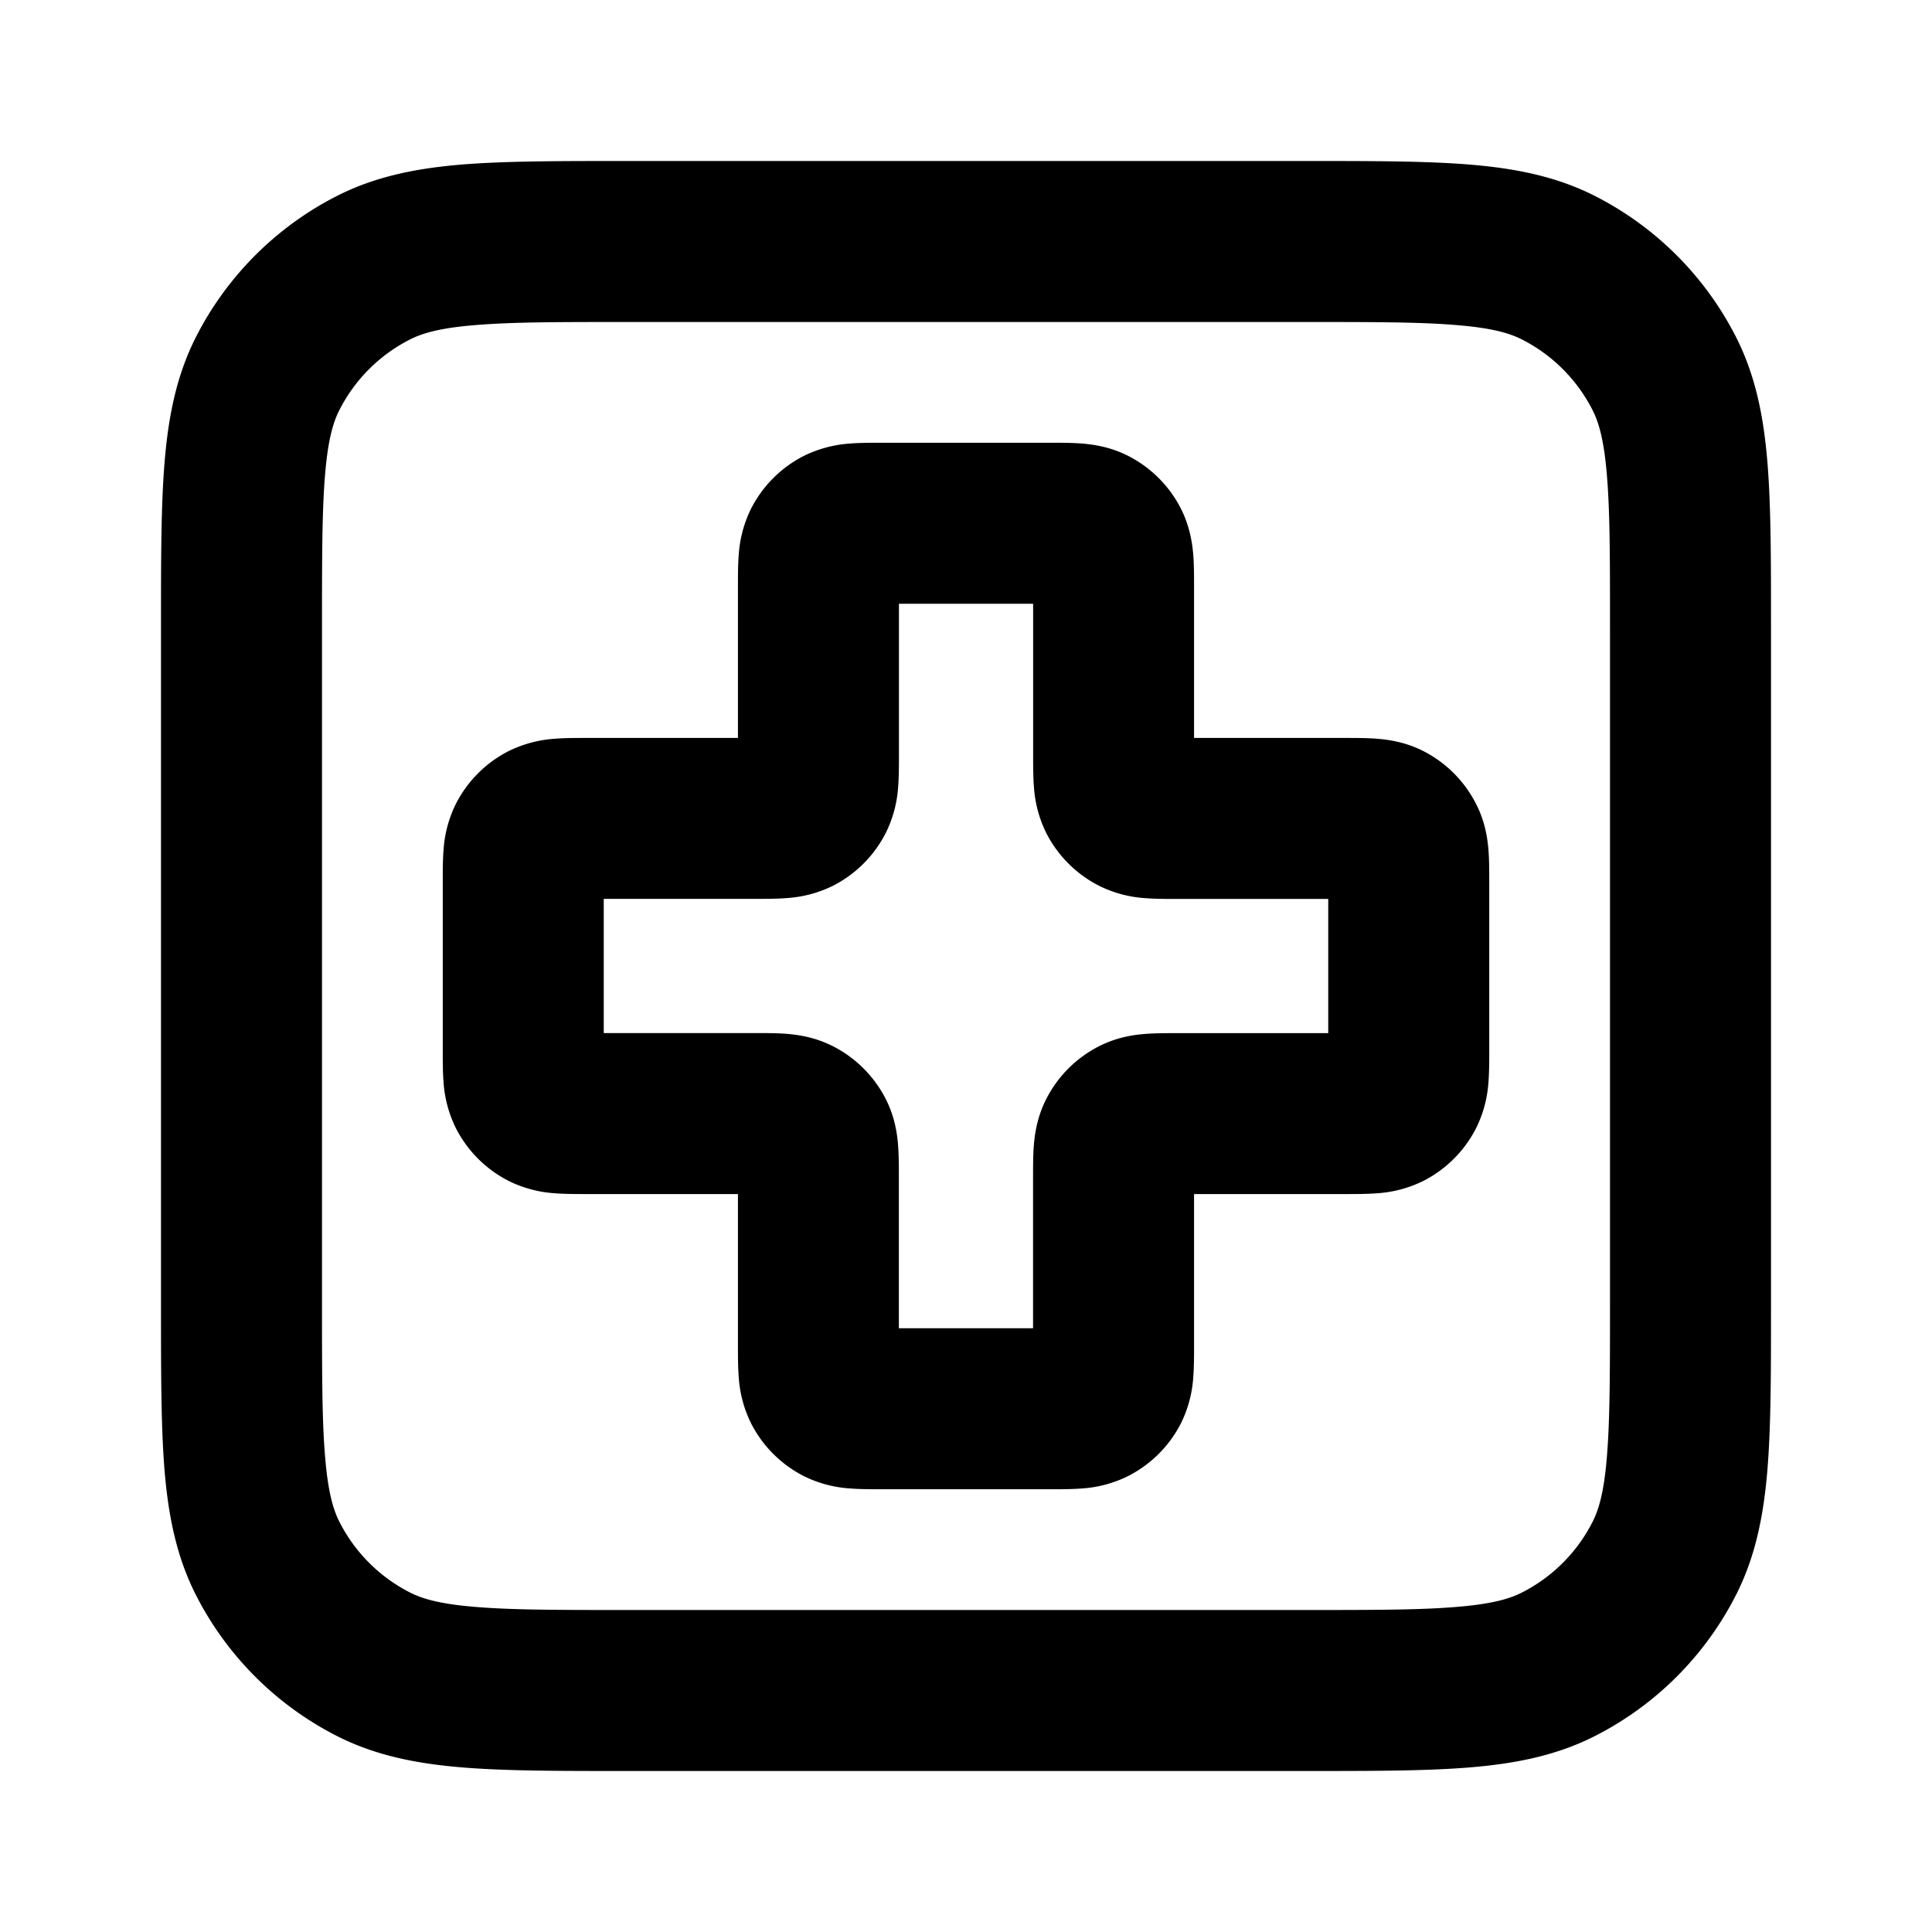 <svg xmlns="http://www.w3.org/2000/svg" width="24" height="24" viewBox="0 0 24 24">
  <path fill-rule="evenodd" d="M7.759 2h8.482c.805 0 1.47 0 2.01.044.563.046 1.08.145 1.565.392a4 4 0 0 1 1.748 1.748c.247.485.346 1.002.392 1.564C22 6.29 22 6.954 22 7.758v8.483c0 .805 0 1.47-.044 2.01-.046.563-.145 1.08-.392 1.565a4 4 0 0 1-1.748 1.748c-.485.247-1.002.346-1.564.392-.541.044-1.206.044-2.01.044H7.758c-.805 0-1.47 0-2.01-.044-.563-.046-1.08-.145-1.565-.392a4 4 0 0 1-1.748-1.748c-.247-.485-.346-1.002-.392-1.564C2 17.71 2 17.046 2 16.242V7.758c0-.805 0-1.47.044-2.01.046-.563.145-1.08.392-1.565a4 4 0 0 1 1.748-1.748c.485-.247 1.002-.346 1.564-.392C6.29 2 6.954 2 7.758 2ZM5.91 4.038c-.438.035-.663.1-.819.18a2 2 0 0 0-.874.874c-.08.156-.145.38-.18.819C4 6.361 4 6.943 4 7.8v8.4c0 .857 0 1.439.038 1.889.035.438.1.663.18.819a2 2 0 0 0 .874.874c.156.08.38.145.819.18C6.361 20 6.943 20 7.8 20h8.4c.857 0 1.439 0 1.889-.038.438-.035.663-.1.819-.18a2 2 0 0 0 .874-.874c.08-.156.145-.38.18-.819.037-.45.038-1.032.038-1.889V7.8c0-.857 0-1.439-.038-1.889-.035-.438-.1-.663-.18-.819a2 2 0 0 0-.874-.874c-.156-.08-.38-.145-.819-.18C17.639 4 17.057 4 16.2 4H7.8c-.857 0-1.439 0-1.889.038ZM10.944 5.5h2.113c.119 0 .26 0 .386.01.145.012.353.042.571.153a1.5 1.5 0 0 1 .656.656c.11.218.141.426.153.571.01.125.01.268.01.387v1.89h1.89c.12 0 .262 0 .387.01.145.012.353.042.571.153a1.5 1.5 0 0 1 .655.656c.112.218.142.426.154.57.01.126.01.268.01.388v2.113c0 .119 0 .26-.01.386a1.507 1.507 0 0 1-.153.571 1.5 1.5 0 0 1-.656.656 1.508 1.508 0 0 1-.571.153c-.125.01-.268.01-.387.01h-1.89v1.89c0 .12 0 .262-.01.387a1.508 1.508 0 0 1-.153.571 1.5 1.5 0 0 1-.656.655 1.507 1.507 0 0 1-.57.154c-.126.01-.268.01-.388.01h-2.113c-.119 0-.26 0-.386-.01a1.507 1.507 0 0 1-.571-.153 1.5 1.5 0 0 1-.656-.656 1.508 1.508 0 0 1-.153-.571c-.01-.125-.01-.268-.01-.387v-1.89h-1.89c-.12 0-.262 0-.387-.01a1.508 1.508 0 0 1-.571-.153 1.5 1.5 0 0 1-.656-.656 1.508 1.508 0 0 1-.153-.57c-.01-.126-.01-.268-.01-.388v-2.113c0-.119 0-.26.01-.386a1.51 1.51 0 0 1 .153-.571 1.5 1.5 0 0 1 .656-.656 1.53 1.53 0 0 1 .571-.153c.125-.01.268-.01.387-.01h1.89v-1.89c0-.12 0-.262.01-.387a1.51 1.51 0 0 1 .153-.571 1.5 1.5 0 0 1 .656-.656 1.53 1.53 0 0 1 .57-.153c.126-.01.268-.01.388-.01Zm.223 2v1.89c0 .119 0 .261-.01.386a1.508 1.508 0 0 1-.154.572 1.5 1.5 0 0 1-.655.655 1.508 1.508 0 0 1-.572.153c-.125.01-.267.01-.386.01H7.5v1.667h1.89c.119 0 .261 0 .386.01.146.012.354.043.572.154a1.5 1.5 0 0 1 .655.655c.111.218.142.426.153.572.01.125.01.267.01.386v1.89h1.667v-1.89c0-.119 0-.261.01-.386.012-.146.043-.354.154-.572a1.5 1.5 0 0 1 .655-.655c.218-.111.426-.142.572-.153.125-.01.267-.01.386-.01h1.89v-1.667h-1.89c-.119 0-.261 0-.386-.01a1.508 1.508 0 0 1-.572-.154 1.5 1.5 0 0 1-.655-.655 1.508 1.508 0 0 1-.153-.572c-.01-.125-.01-.267-.01-.386V7.5h-1.667Z" clip-rule="evenodd"/>
</svg>
